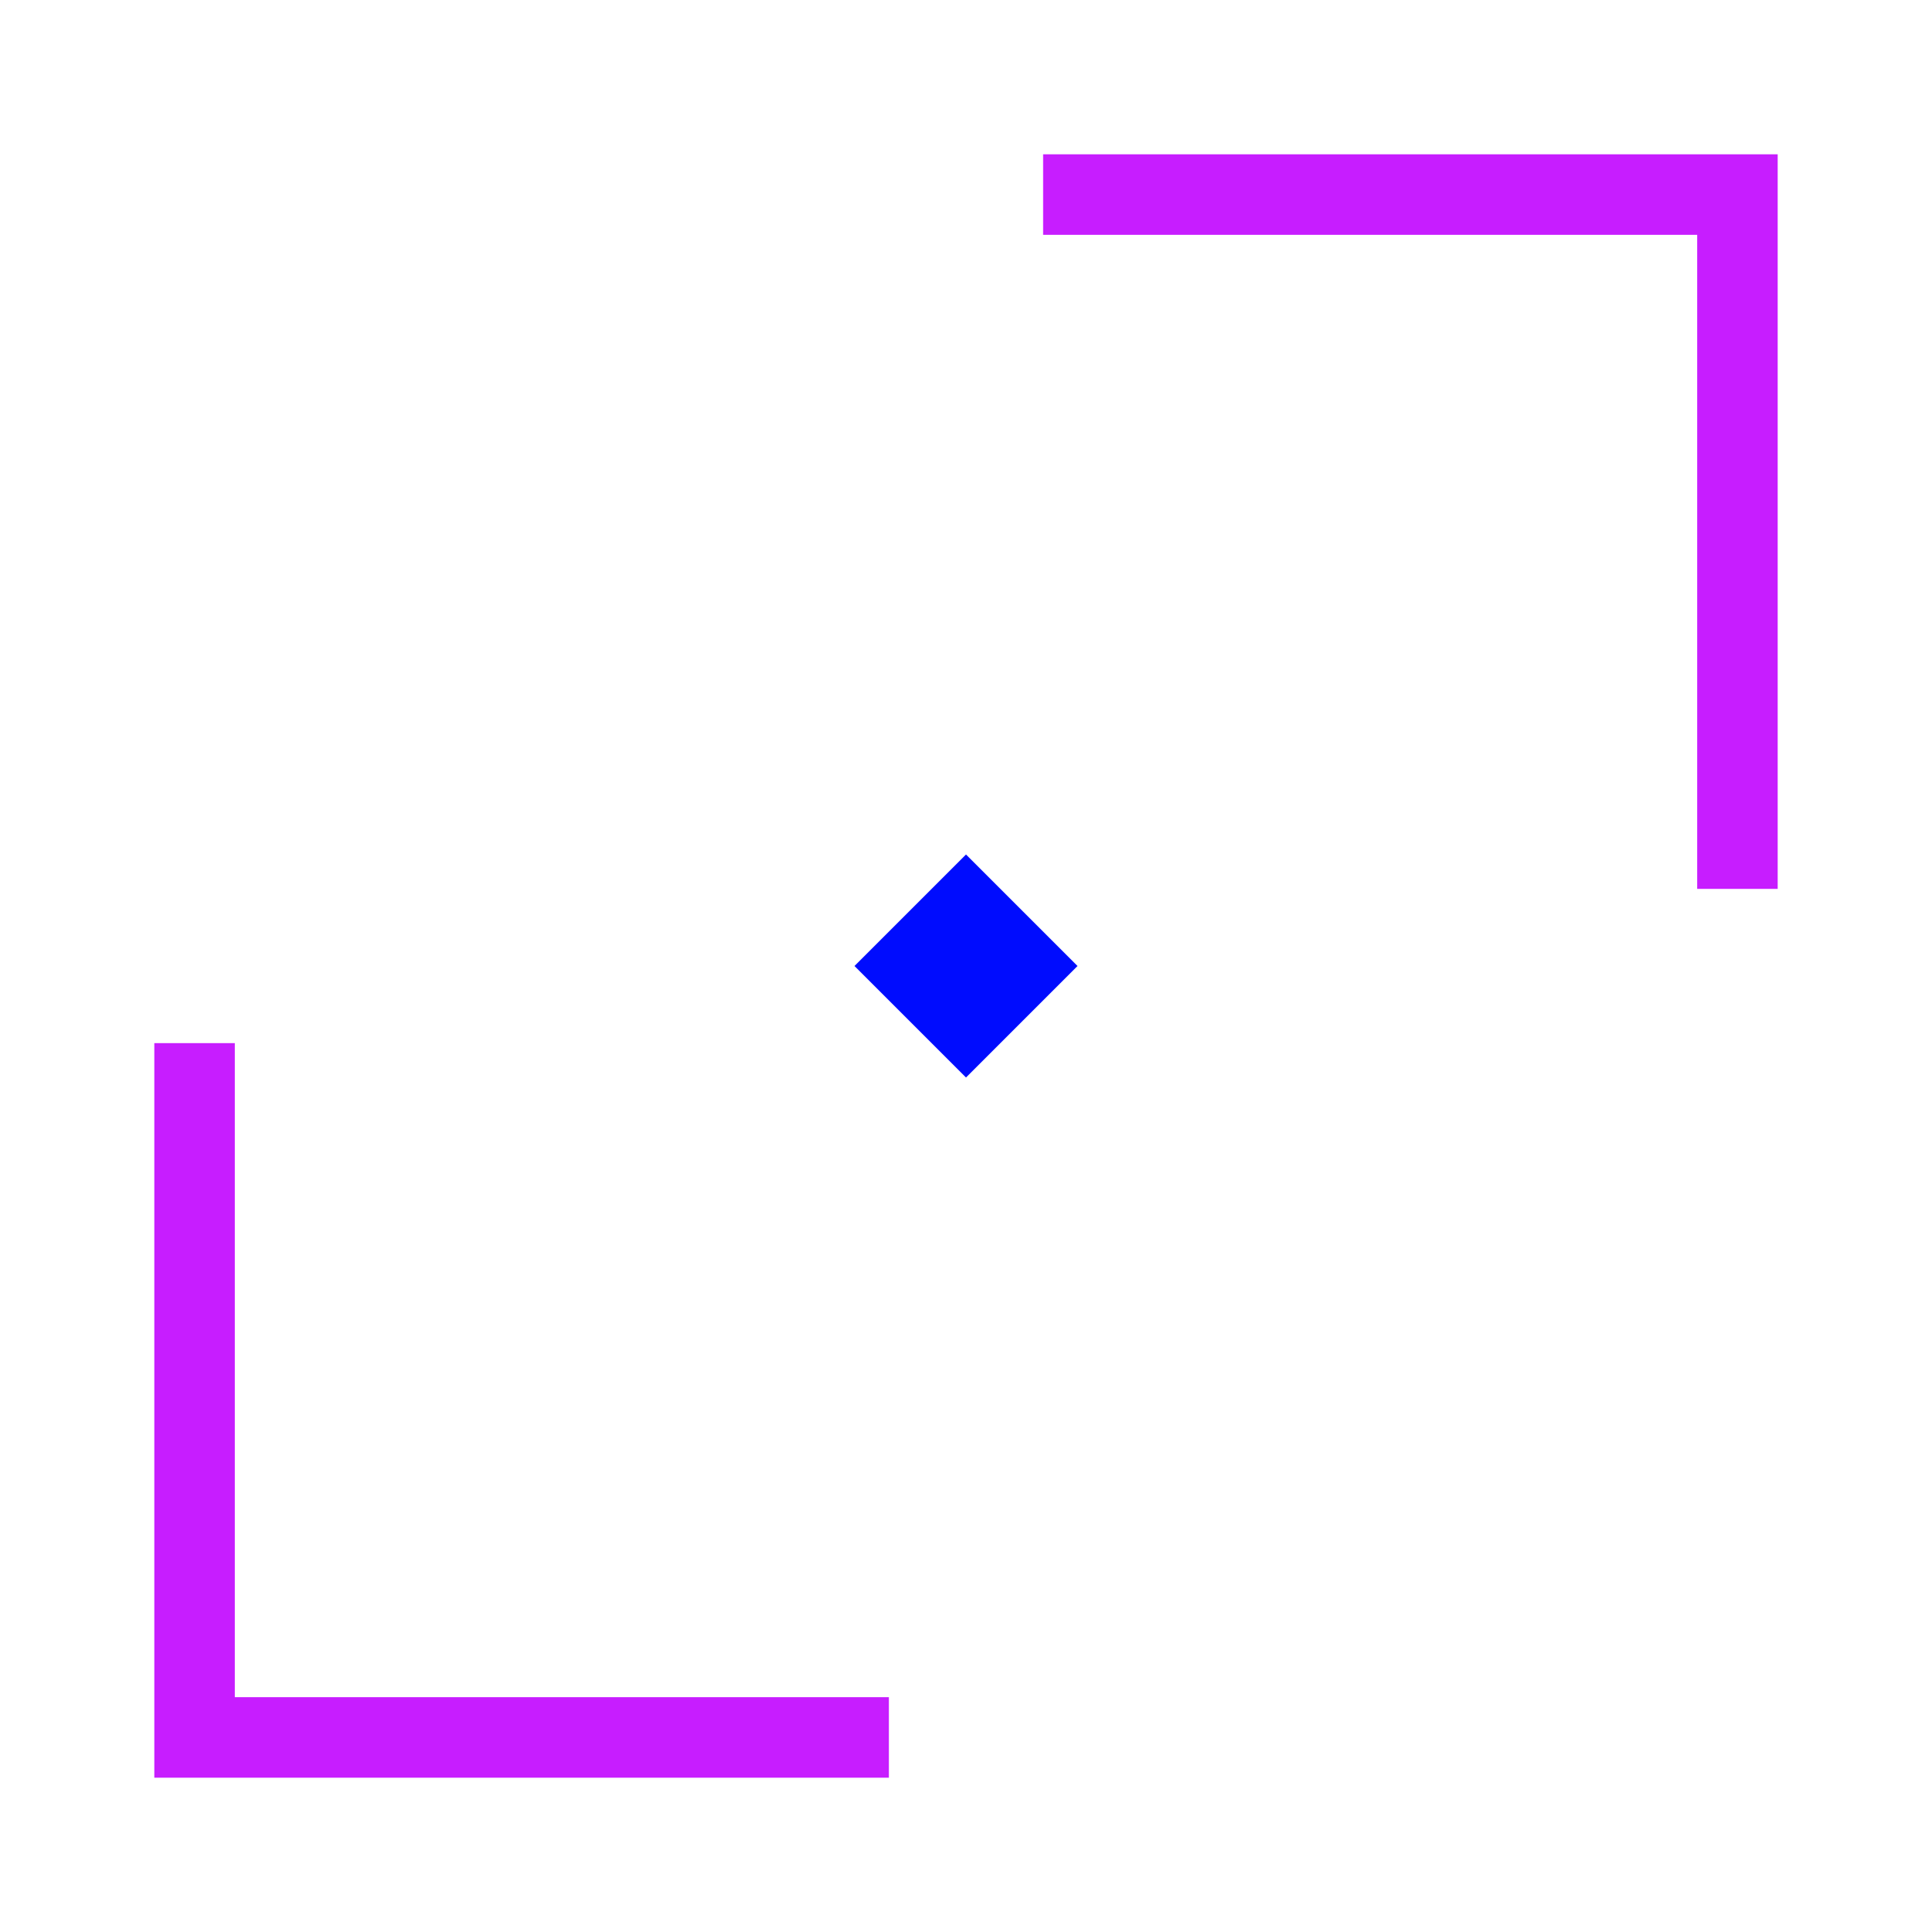 <svg xmlns="http://www.w3.org/2000/svg" fill="none" viewBox="-0.5 -0.5 24 24" id="Diagonal-Scroll-1--Streamline-Sharp-Neon">
  <desc>
    Diagonal Scroll 1 Streamline Icon: https://streamlinehq.com
  </desc>
  <g id="tailless-line-arrow-diagonal-scroll-1--move-scroll">
    <path id="Rectangle 20" stroke="#c71dff" d="m12.458 1.917 8.625 0L21.083 10.542" stroke-width="1"></path>
    <path id="Rectangle 22" stroke="#c71dff" d="m1.917 12.458 0 8.625L10.542 21.083" stroke-width="1"></path>
    <path id="Ellipse 1865" stroke="#000cfe" d="m12.178 11.5 -0.678 0.678L10.822 11.5l0.678 -0.678 0.678 0.678Z" stroke-width="1"></path>
  </g>
</svg>